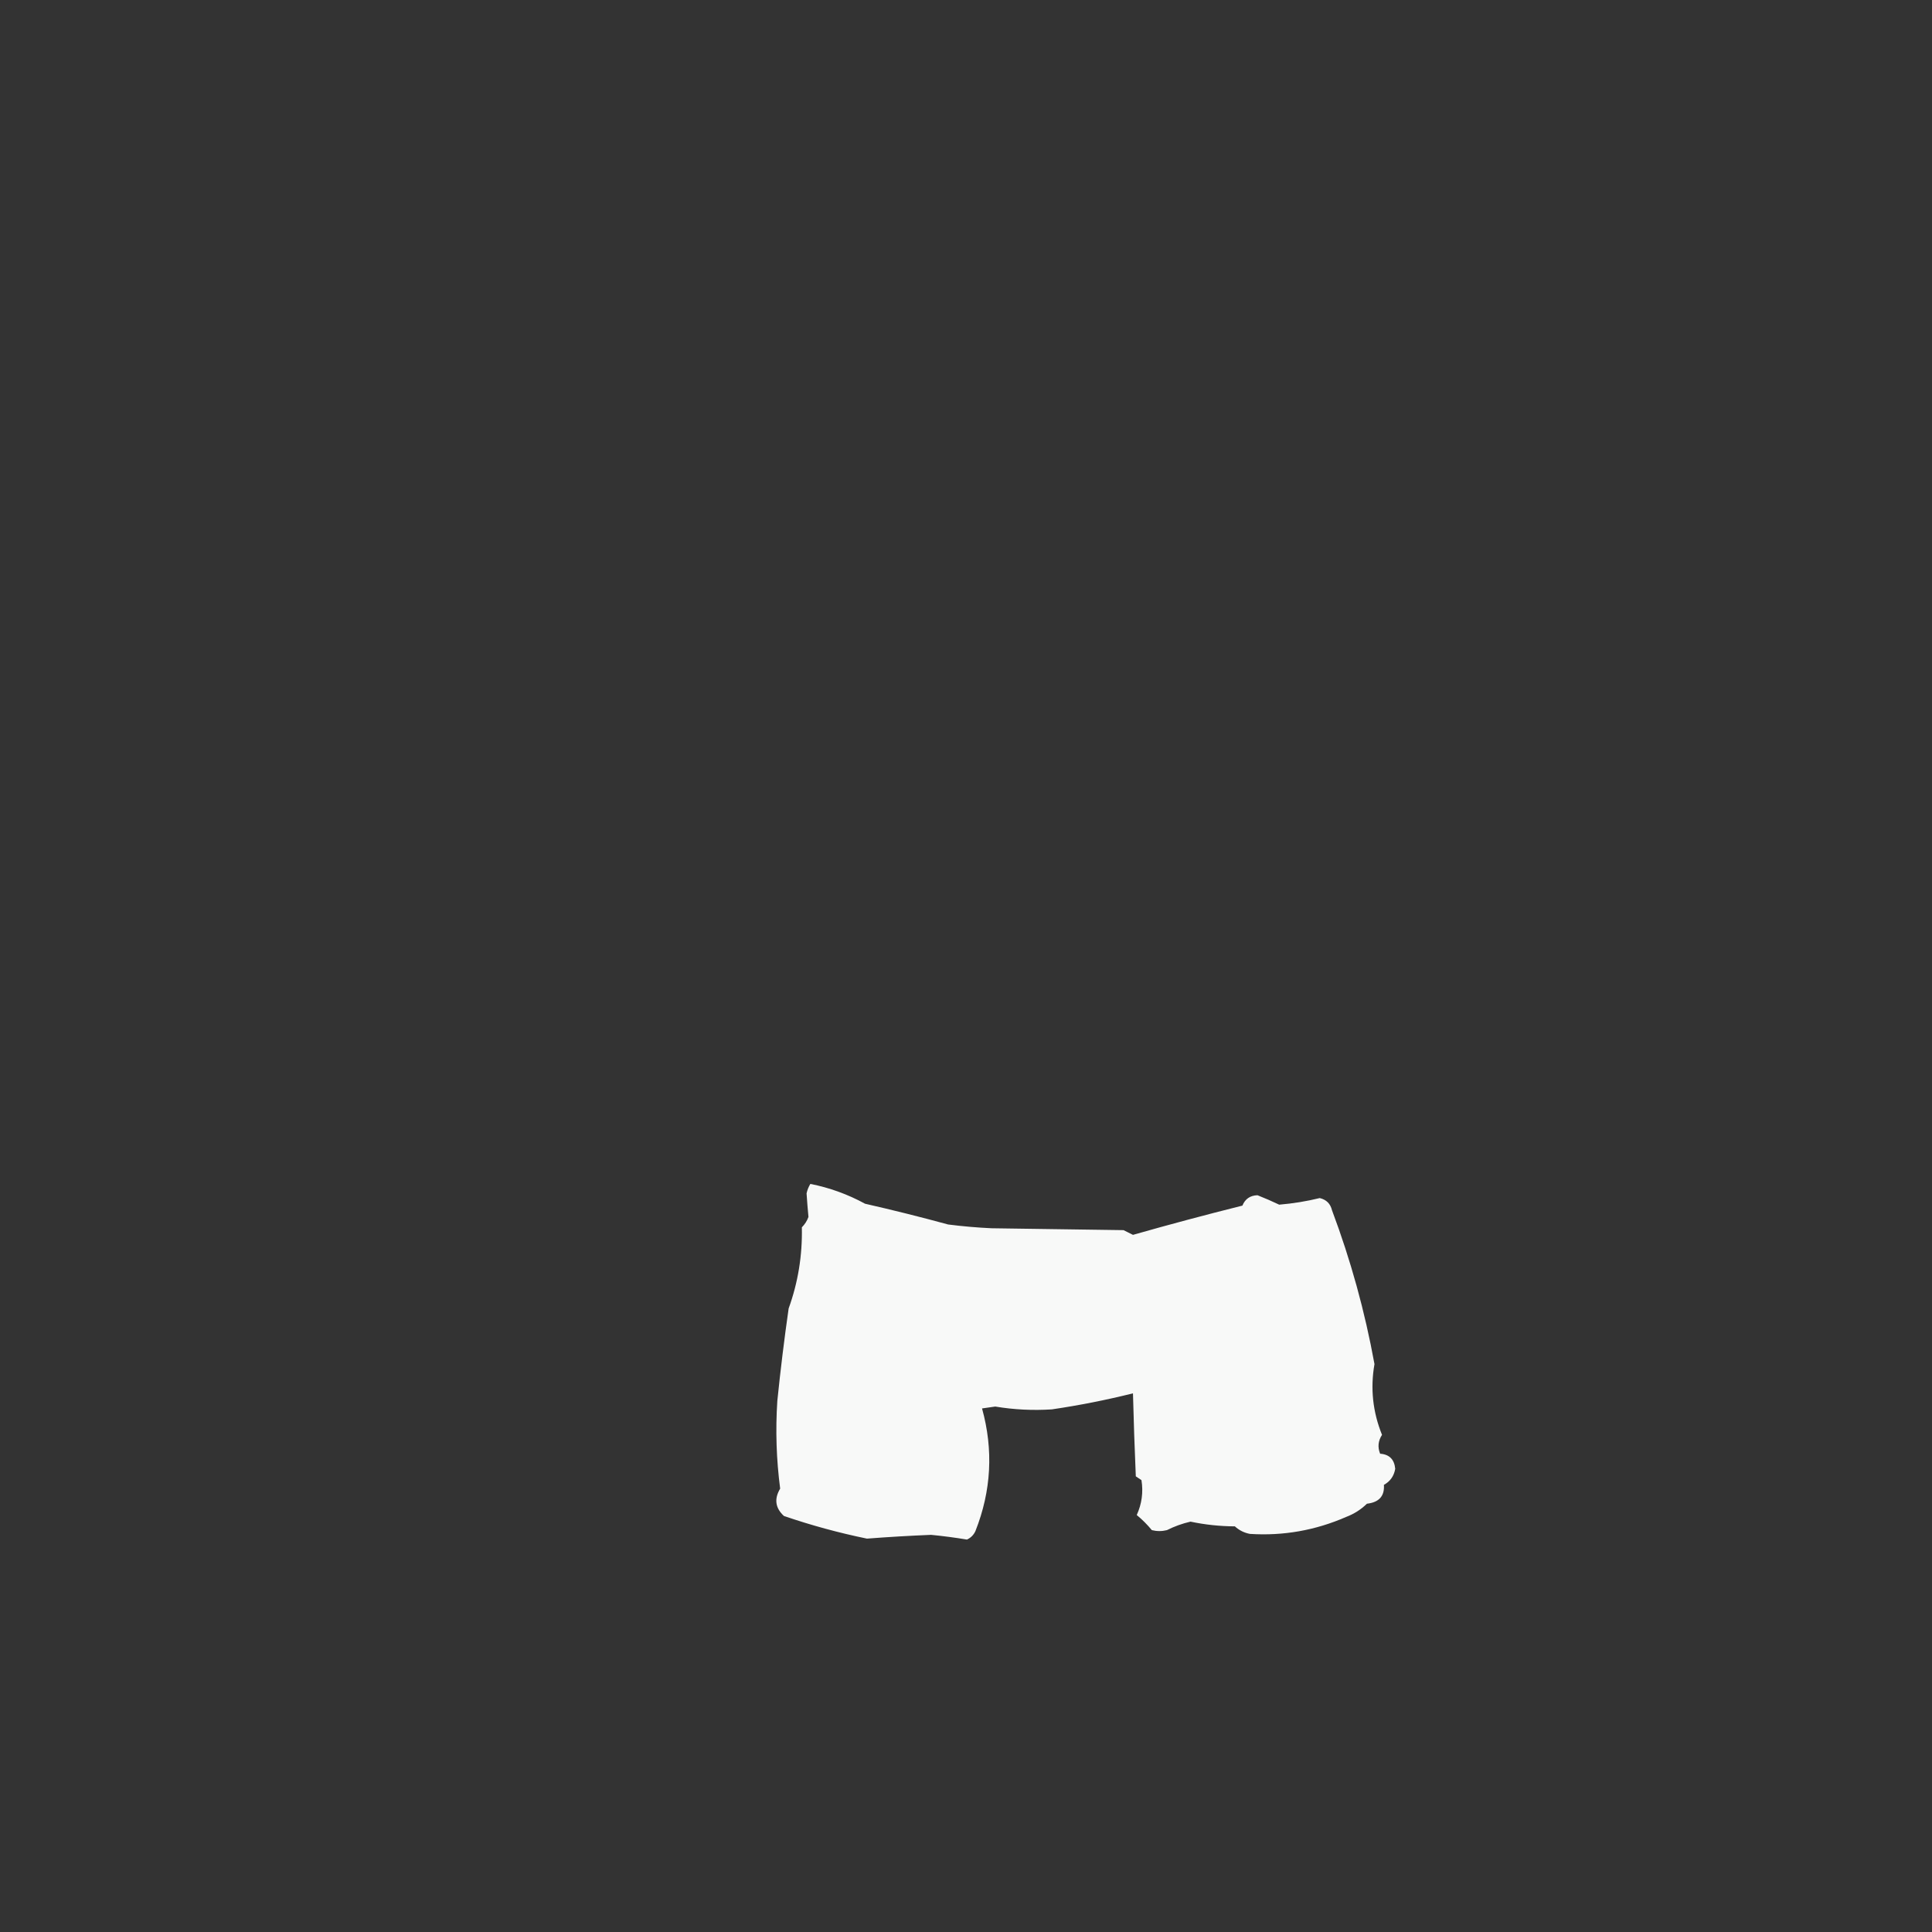 <?xml version="1.0" encoding="UTF-8"?>
<!DOCTYPE svg PUBLIC "-//W3C//DTD SVG 1.1//EN" "http://www.w3.org/Graphics/SVG/1.1/DTD/svg11.dtd">
<svg xmlns="http://www.w3.org/2000/svg" version="1.1" width="1024px" height="1024px" style="shape-rendering:geometricPrecision; text-rendering:geometricPrecision; image-rendering:optimizeQuality; fill-rule:evenodd; clip-rule:evenodd" xmlns:xlink="http://www.w3.org/1999/xlink">
<rect width="100%" height="100%" fill="#333333" stroke="none"/>
<g><path style="opacity:0.97" fill="#fefffe" d="M 429.5,627.5 C 439.646,629.495 449.313,632.995 458.5,638C 473.251,641.354 487.918,645.021 502.5,649C 510.138,649.976 517.805,650.643 525.5,651C 548.833,651.333 572.167,651.667 595.5,652C 597.167,652.833 598.833,653.667 600.5,654.5C 619.741,649.023 639.074,643.856 658.5,639C 659.954,635.453 662.62,633.62 666.5,633.5C 670.402,635.035 674.235,636.702 678,638.5C 685.346,637.881 692.513,636.714 699.5,635C 703,635.833 705.167,638 706,641.5C 715.934,667.973 723.434,695.139 728.5,723C 726.249,735.831 727.582,748.331 732.5,760.5C 730.423,763.703 730.09,767.036 731.5,770.5C 736.362,770.841 739.028,773.508 739.5,778.5C 738.837,782.341 736.837,785.175 733.5,787C 733.91,792.945 730.91,796.278 724.5,797C 721.341,800.082 717.675,802.416 713.5,804C 697.194,811.129 680.194,814.129 662.5,813C 659.437,812.426 656.771,811.092 654.5,809C 646.525,808.958 638.692,808.125 631,806.5C 626.628,807.504 622.461,809.004 618.5,811C 615.833,811.667 613.167,811.667 610.5,811C 608.038,808.023 605.371,805.357 602.5,803C 605.189,797.083 606.023,790.916 605,784.5C 604,783.833 603,783.167 602,782.5C 601.372,767.835 600.872,753.169 600.5,738.5C 586.32,742.036 571.987,744.869 557.5,747C 547.445,747.654 537.445,747.154 527.5,745.5C 525.167,745.833 522.833,746.167 520.5,746.5C 526.592,768.486 525.425,790.152 517,811.5C 516.052,813.57 514.552,815.07 512.5,816C 506.25,814.964 499.916,814.131 493.5,813.5C 482.143,813.965 470.809,814.631 459.5,815.5C 444.574,812.435 429.907,808.435 415.5,803.5C 410.907,799.275 410.241,794.441 413.5,789C 411.484,773.568 410.984,758.068 412,742.5C 413.671,726.12 415.671,709.786 418,693.5C 422.98,679.726 425.313,665.393 425,650.5C 426.577,648.924 427.744,647.091 428.5,645C 428.102,640.831 427.769,636.665 427.5,632.5C 427.902,630.7 428.569,629.033 429.5,627.5 Z"/></g>
</svg>
